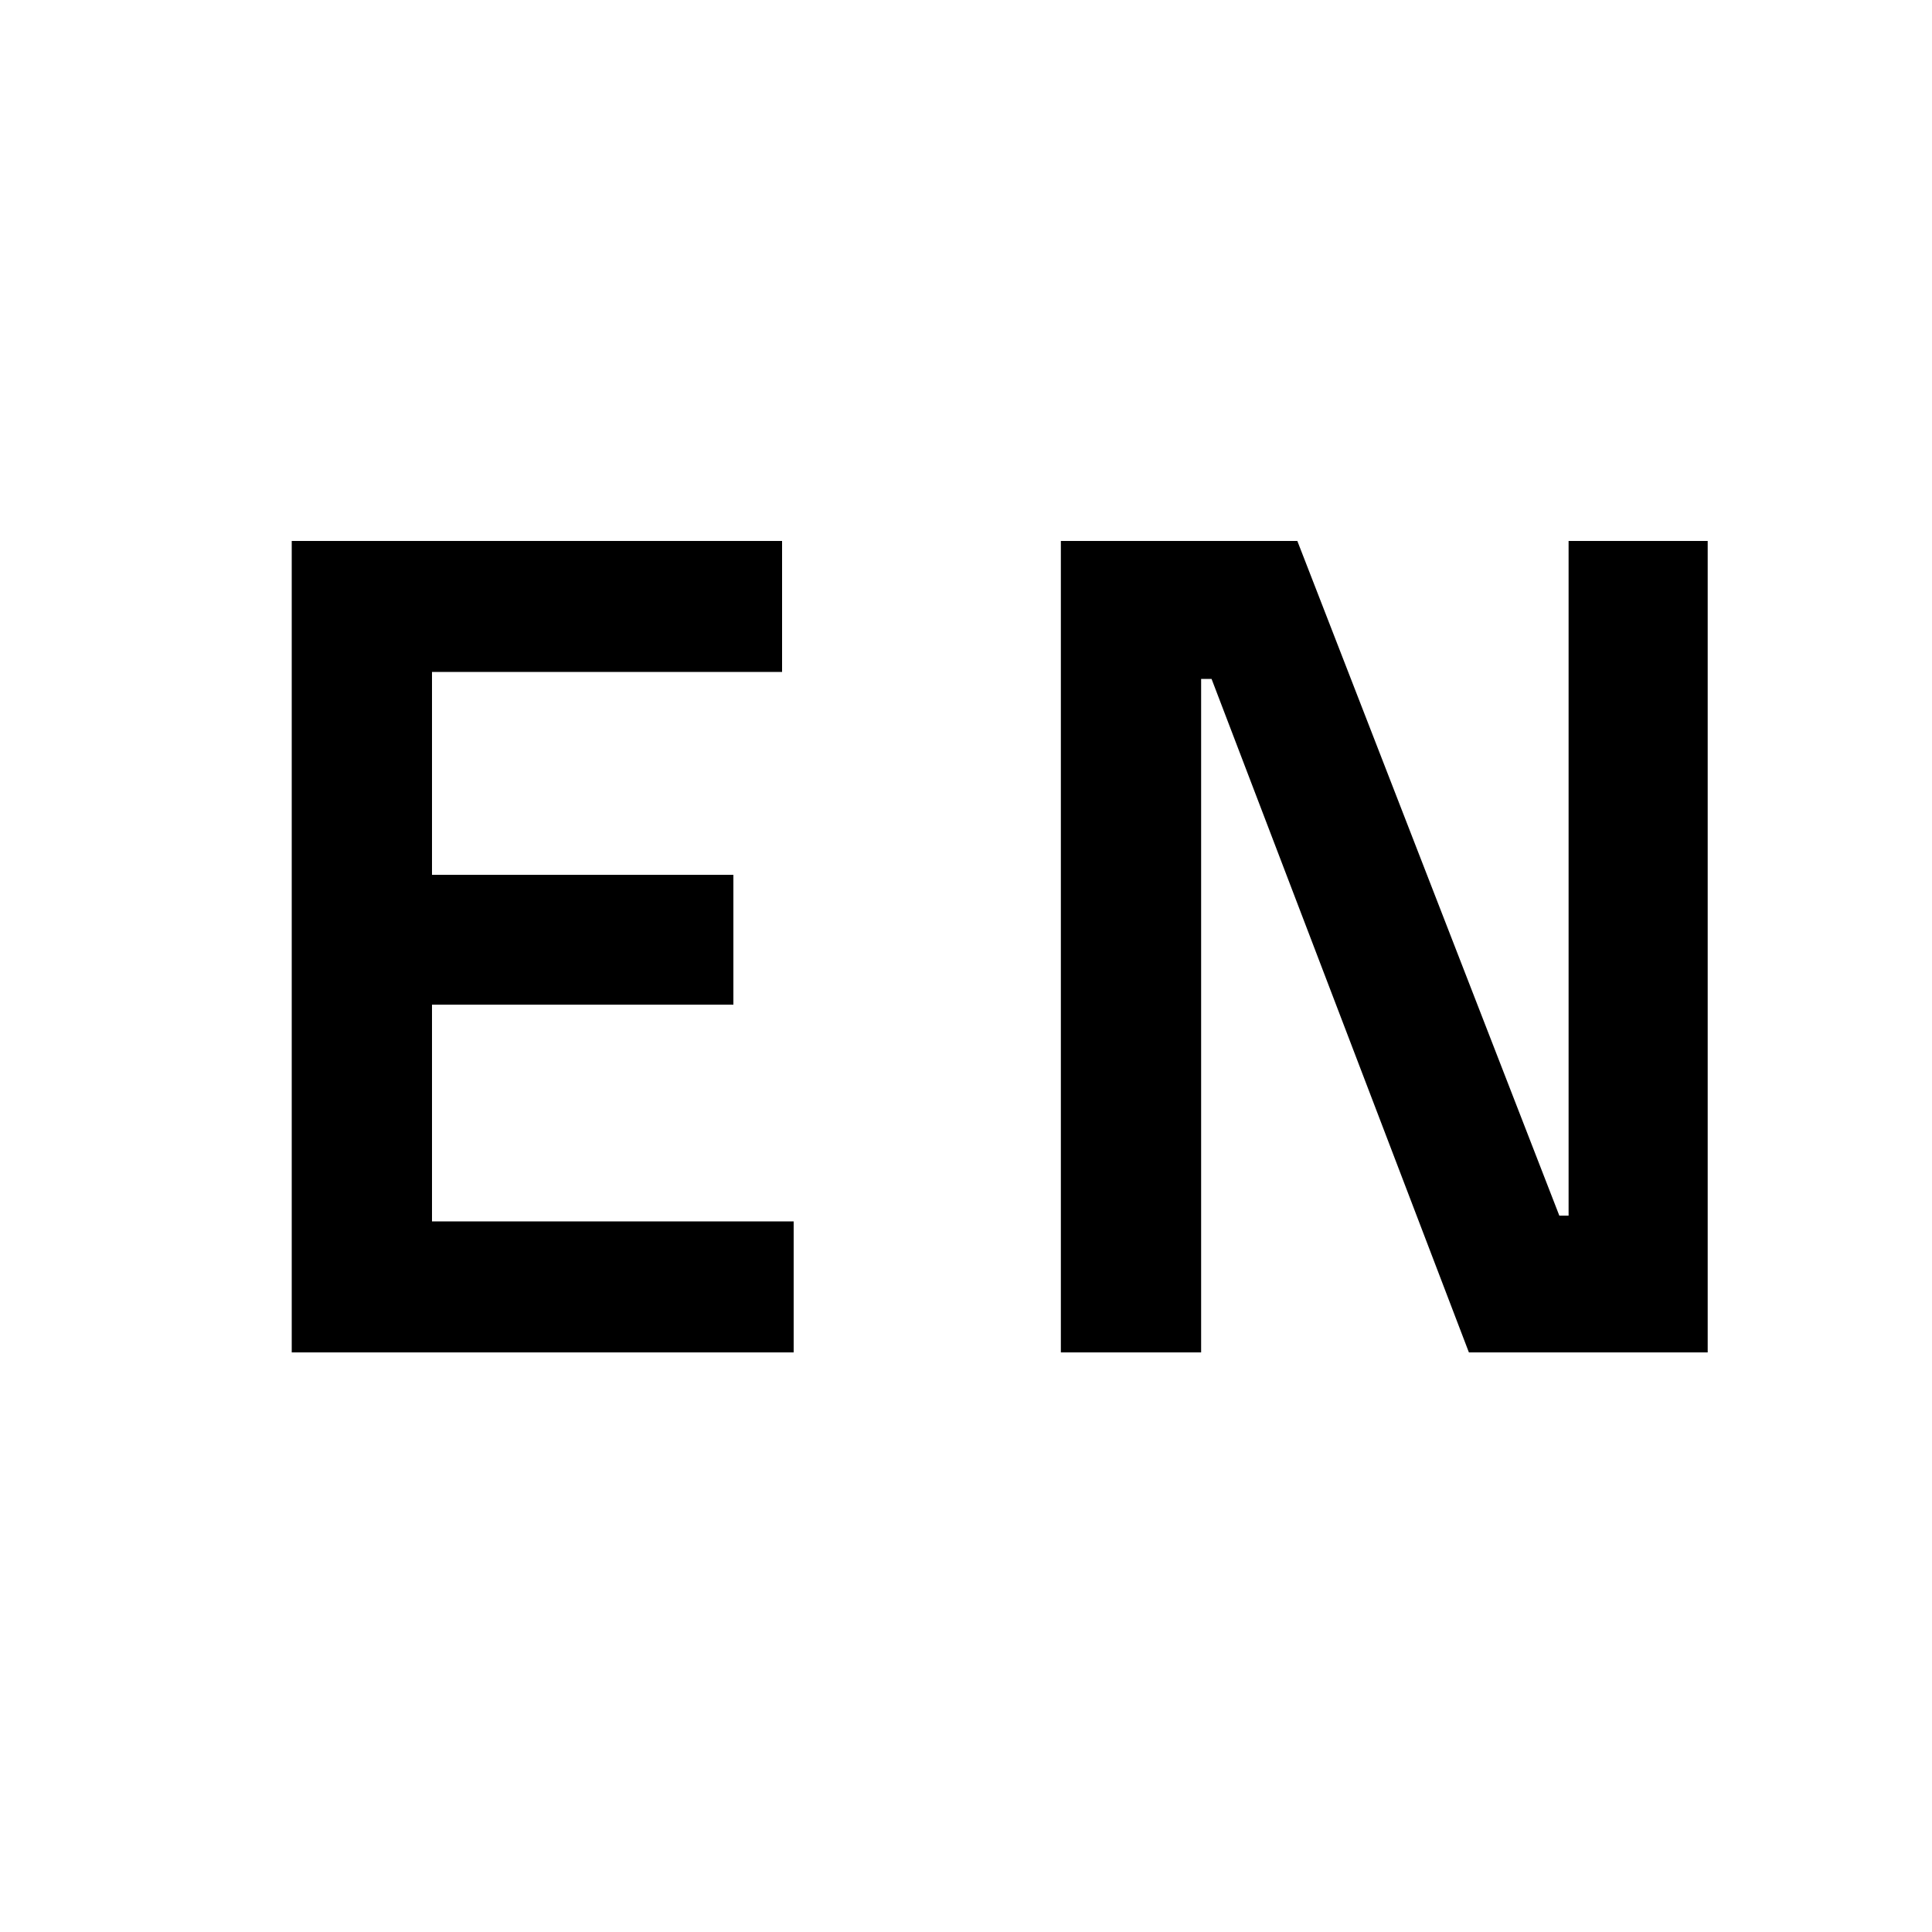 <svg width="20" height="20" viewBox="0 0 20 20" fill="none" xmlns="http://www.w3.org/2000/svg">
<mask id="mask0_8182_13927" style="mask-type:alpha" maskUnits="userSpaceOnUse" x="0" y="0" width="20" height="20">
<rect width="20" height="20" fill="#D9D9D9"/>
</mask>
<g mask="url(#mask0_8182_13927)">
<path d="M10.982 14V5.6H13.43L16.142 12.584H16.238V5.6H17.678V14H15.206L12.542 7.028H12.434V14H10.982Z" fill="currentColor"/>
<path d="M3.02 14V5.6H8.096V6.956H4.472V9.056H7.592V10.4H4.472V12.644H8.216V14H3.02Z" fill="currentColor"/>
</g>
</svg>

